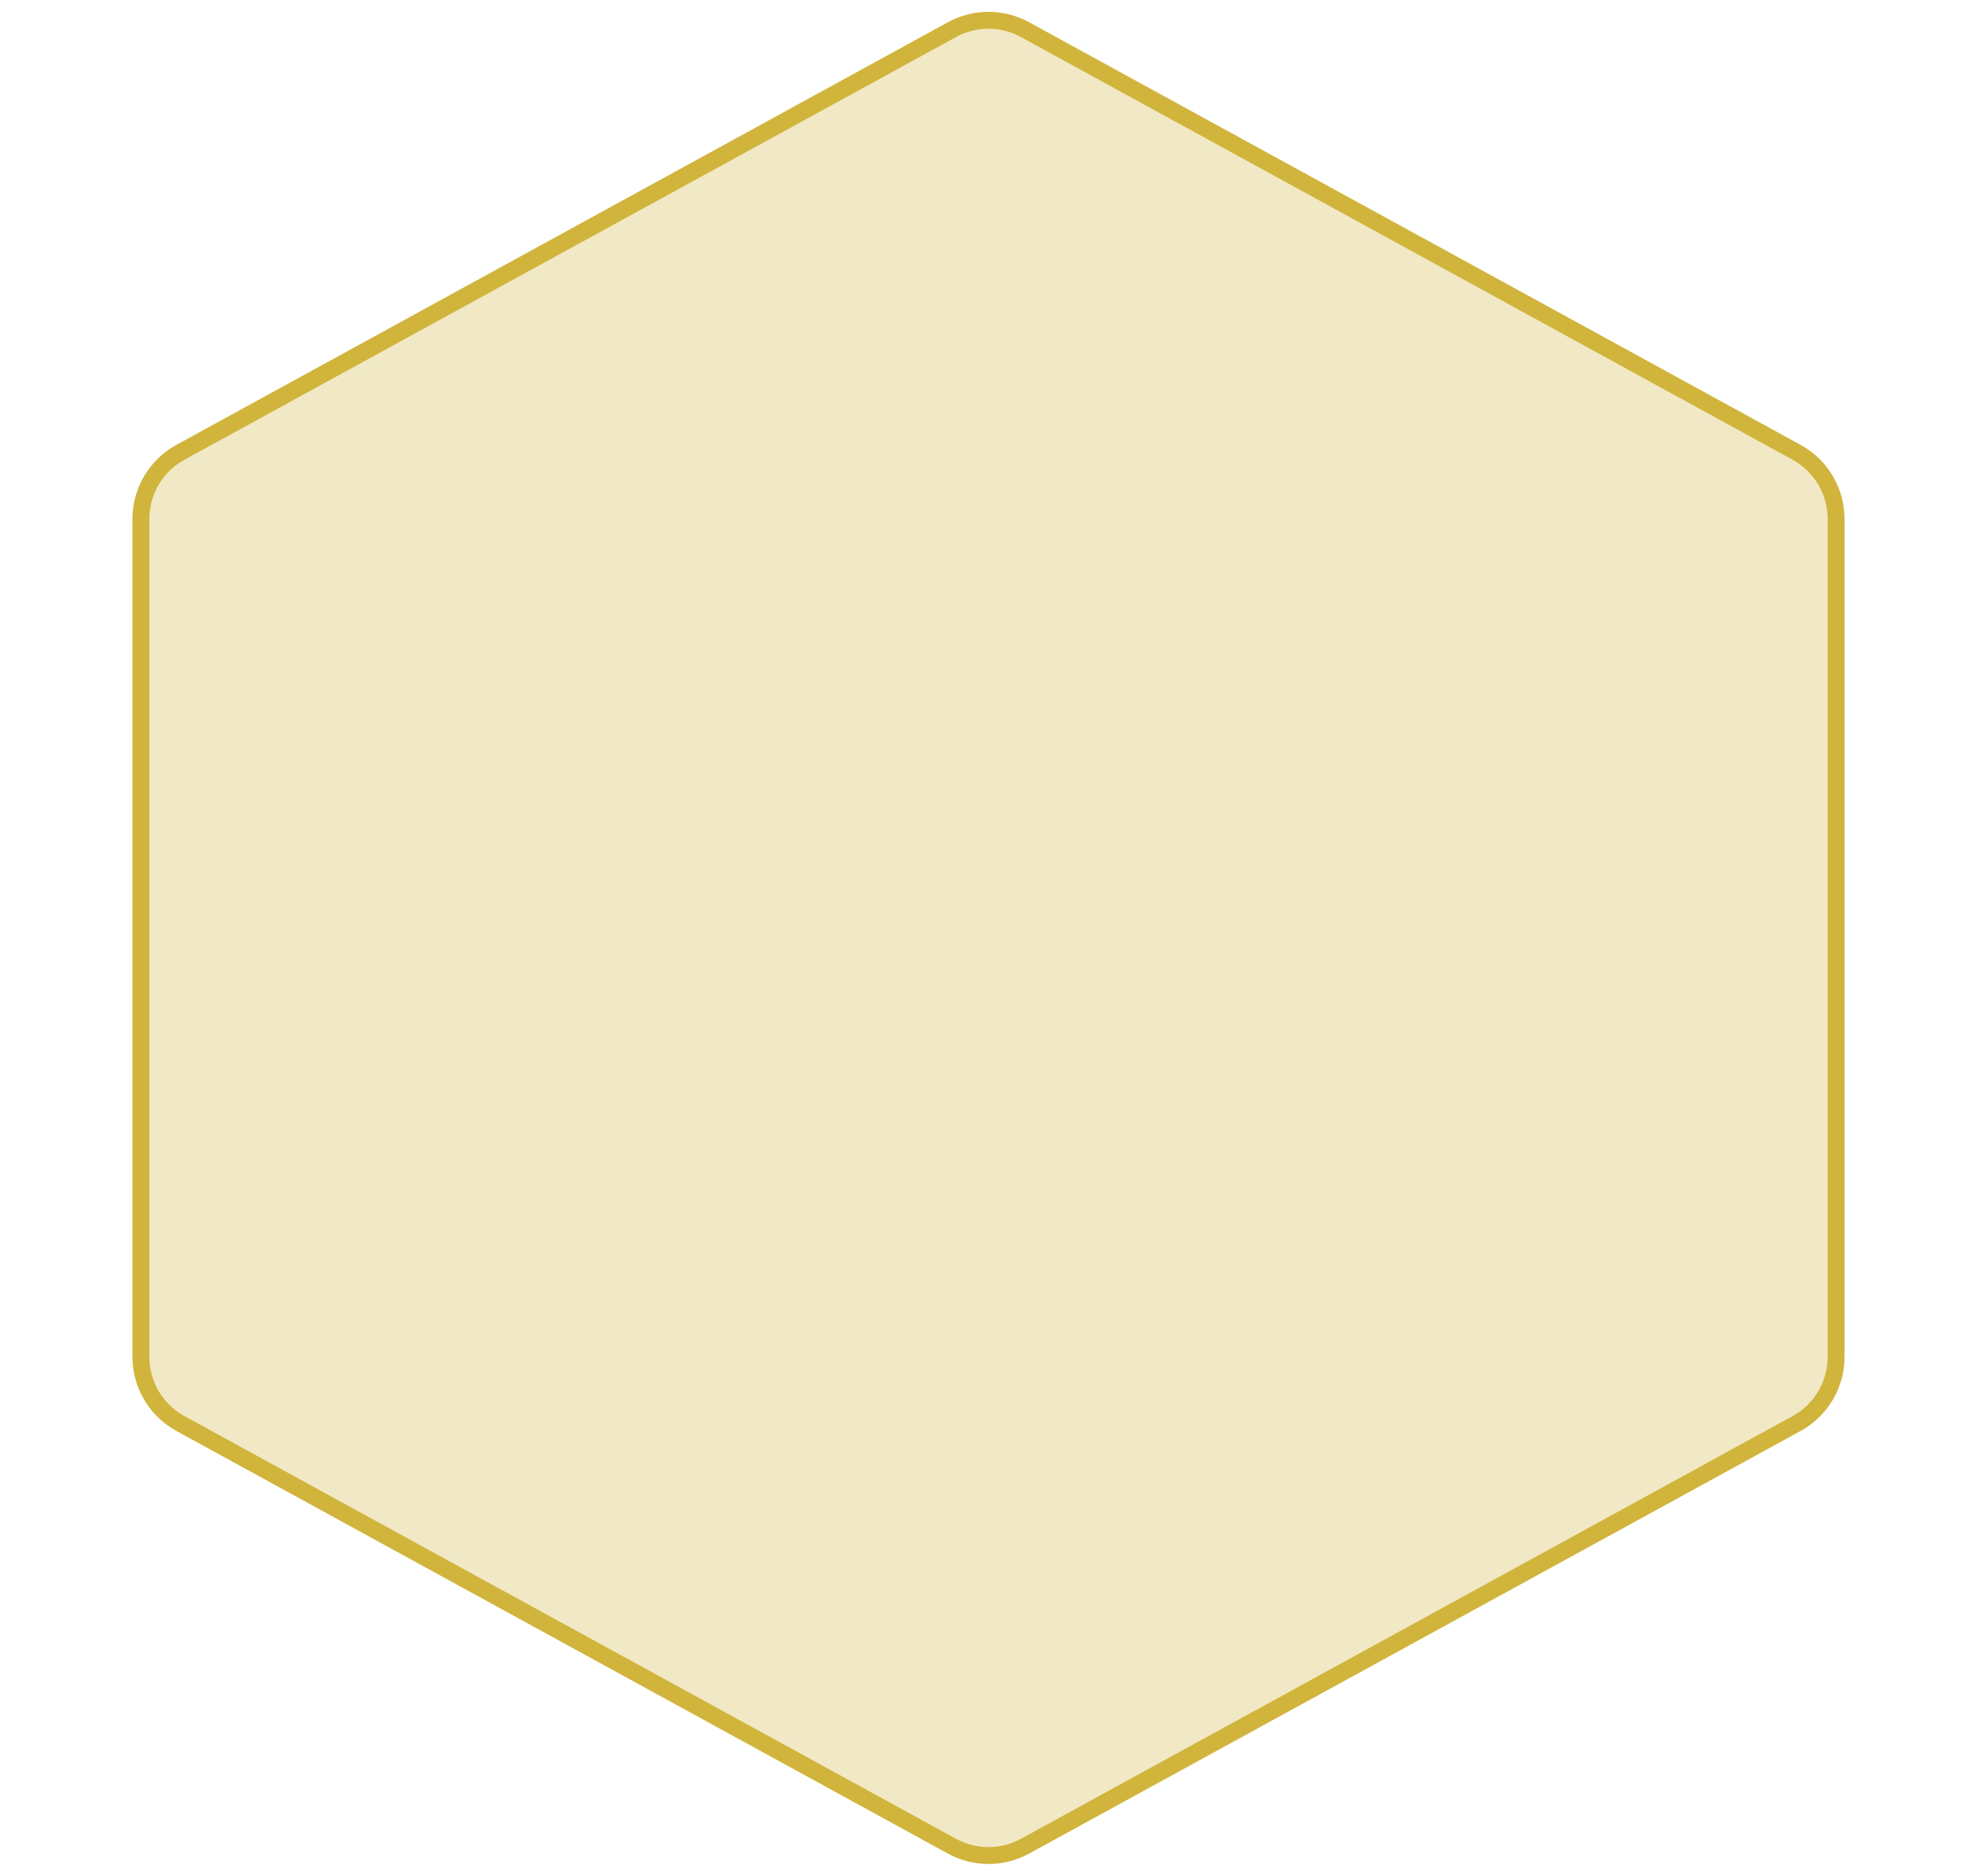 <svg width="117" height="111" viewBox="0 0 117 111" fill="none" xmlns="http://www.w3.org/2000/svg">
<path d="M56.338 1.754C57.685 1.016 59.315 1.016 60.662 1.754L106.324 26.765C107.766 27.555 108.662 29.068 108.662 30.712V80.288C108.662 81.932 107.766 83.445 106.324 84.234L60.662 109.246C59.315 109.983 57.685 109.983 56.338 109.246L10.676 84.234C9.234 83.445 8.338 81.932 8.338 80.288V30.712C8.338 29.068 9.234 27.555 10.676 26.765L56.338 1.754Z" fill="#D1B43C" fill-opacity="0.3" stroke="#D1B43C"/>
</svg>
